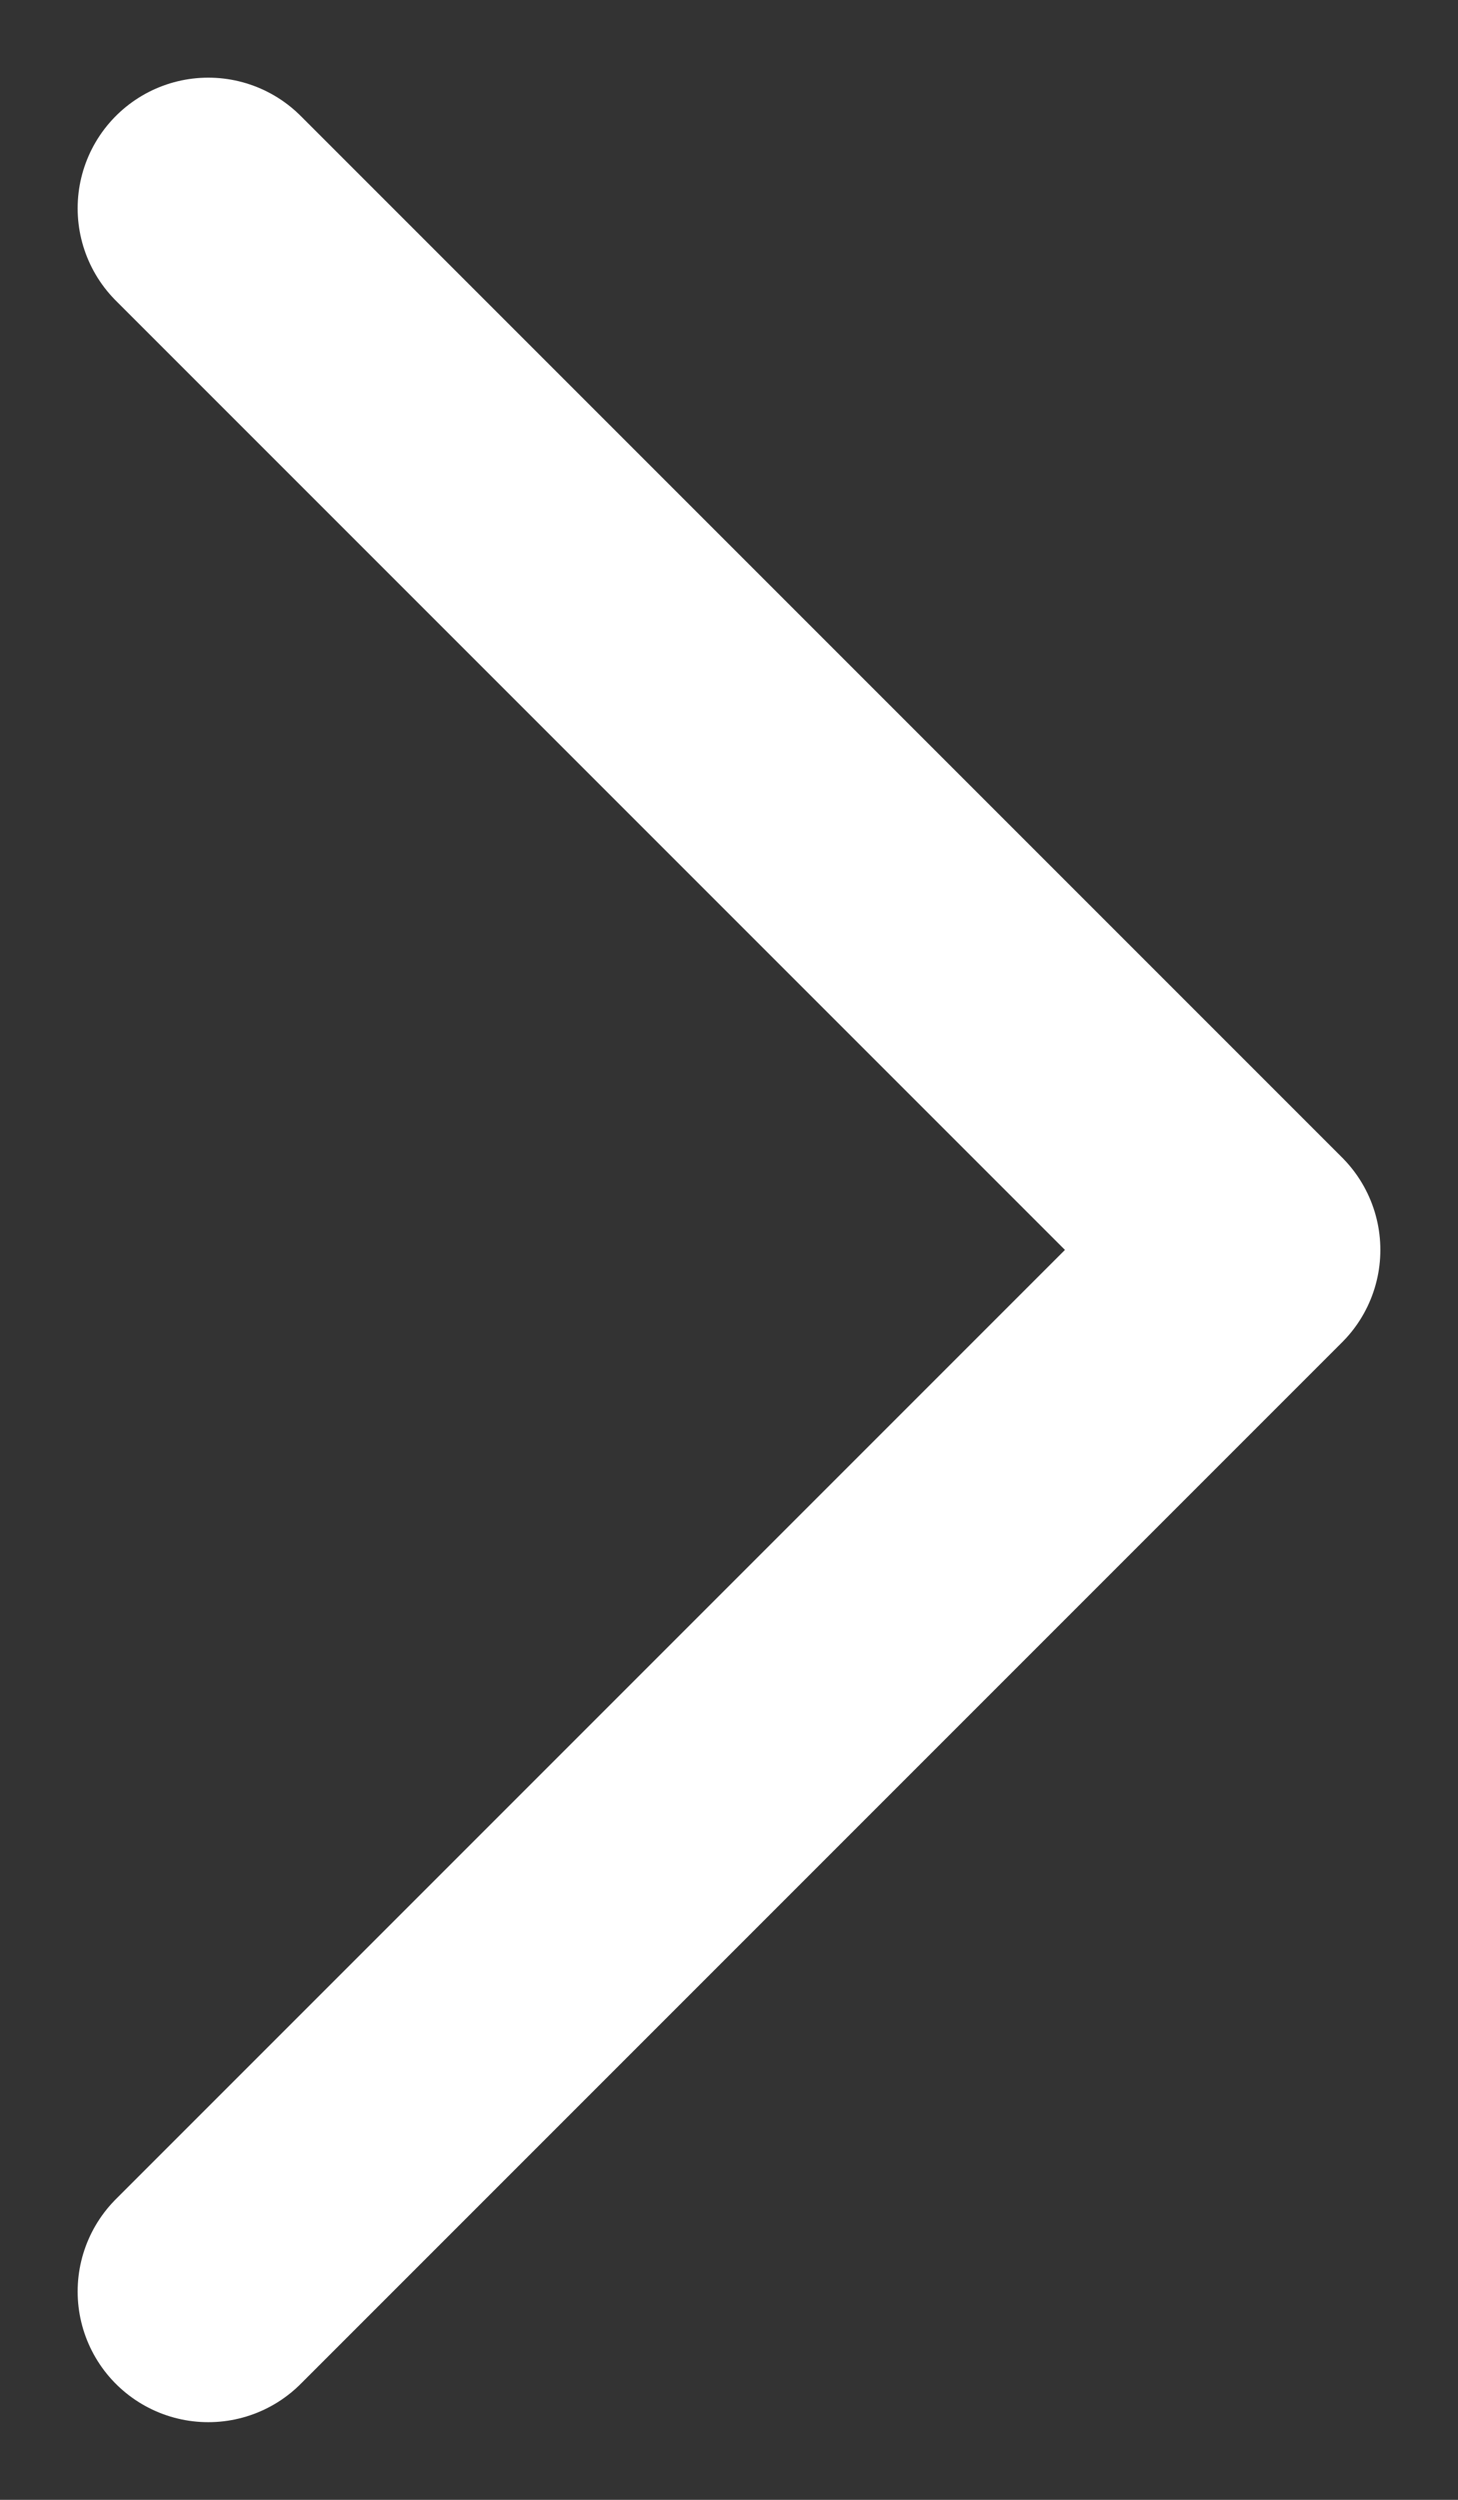 <svg width="14" height="24" viewBox="0 0 14 24" fill="none" xmlns="http://www.w3.org/2000/svg">
<rect x="0" y="0" width="14" height="24" fill="#333333" stroke="none"/>
<path d="M2 2L12 12L2 22" stroke="white" stroke-width="2.509" stroke-linecap="round" stroke-linejoin="round"/>
</svg>
